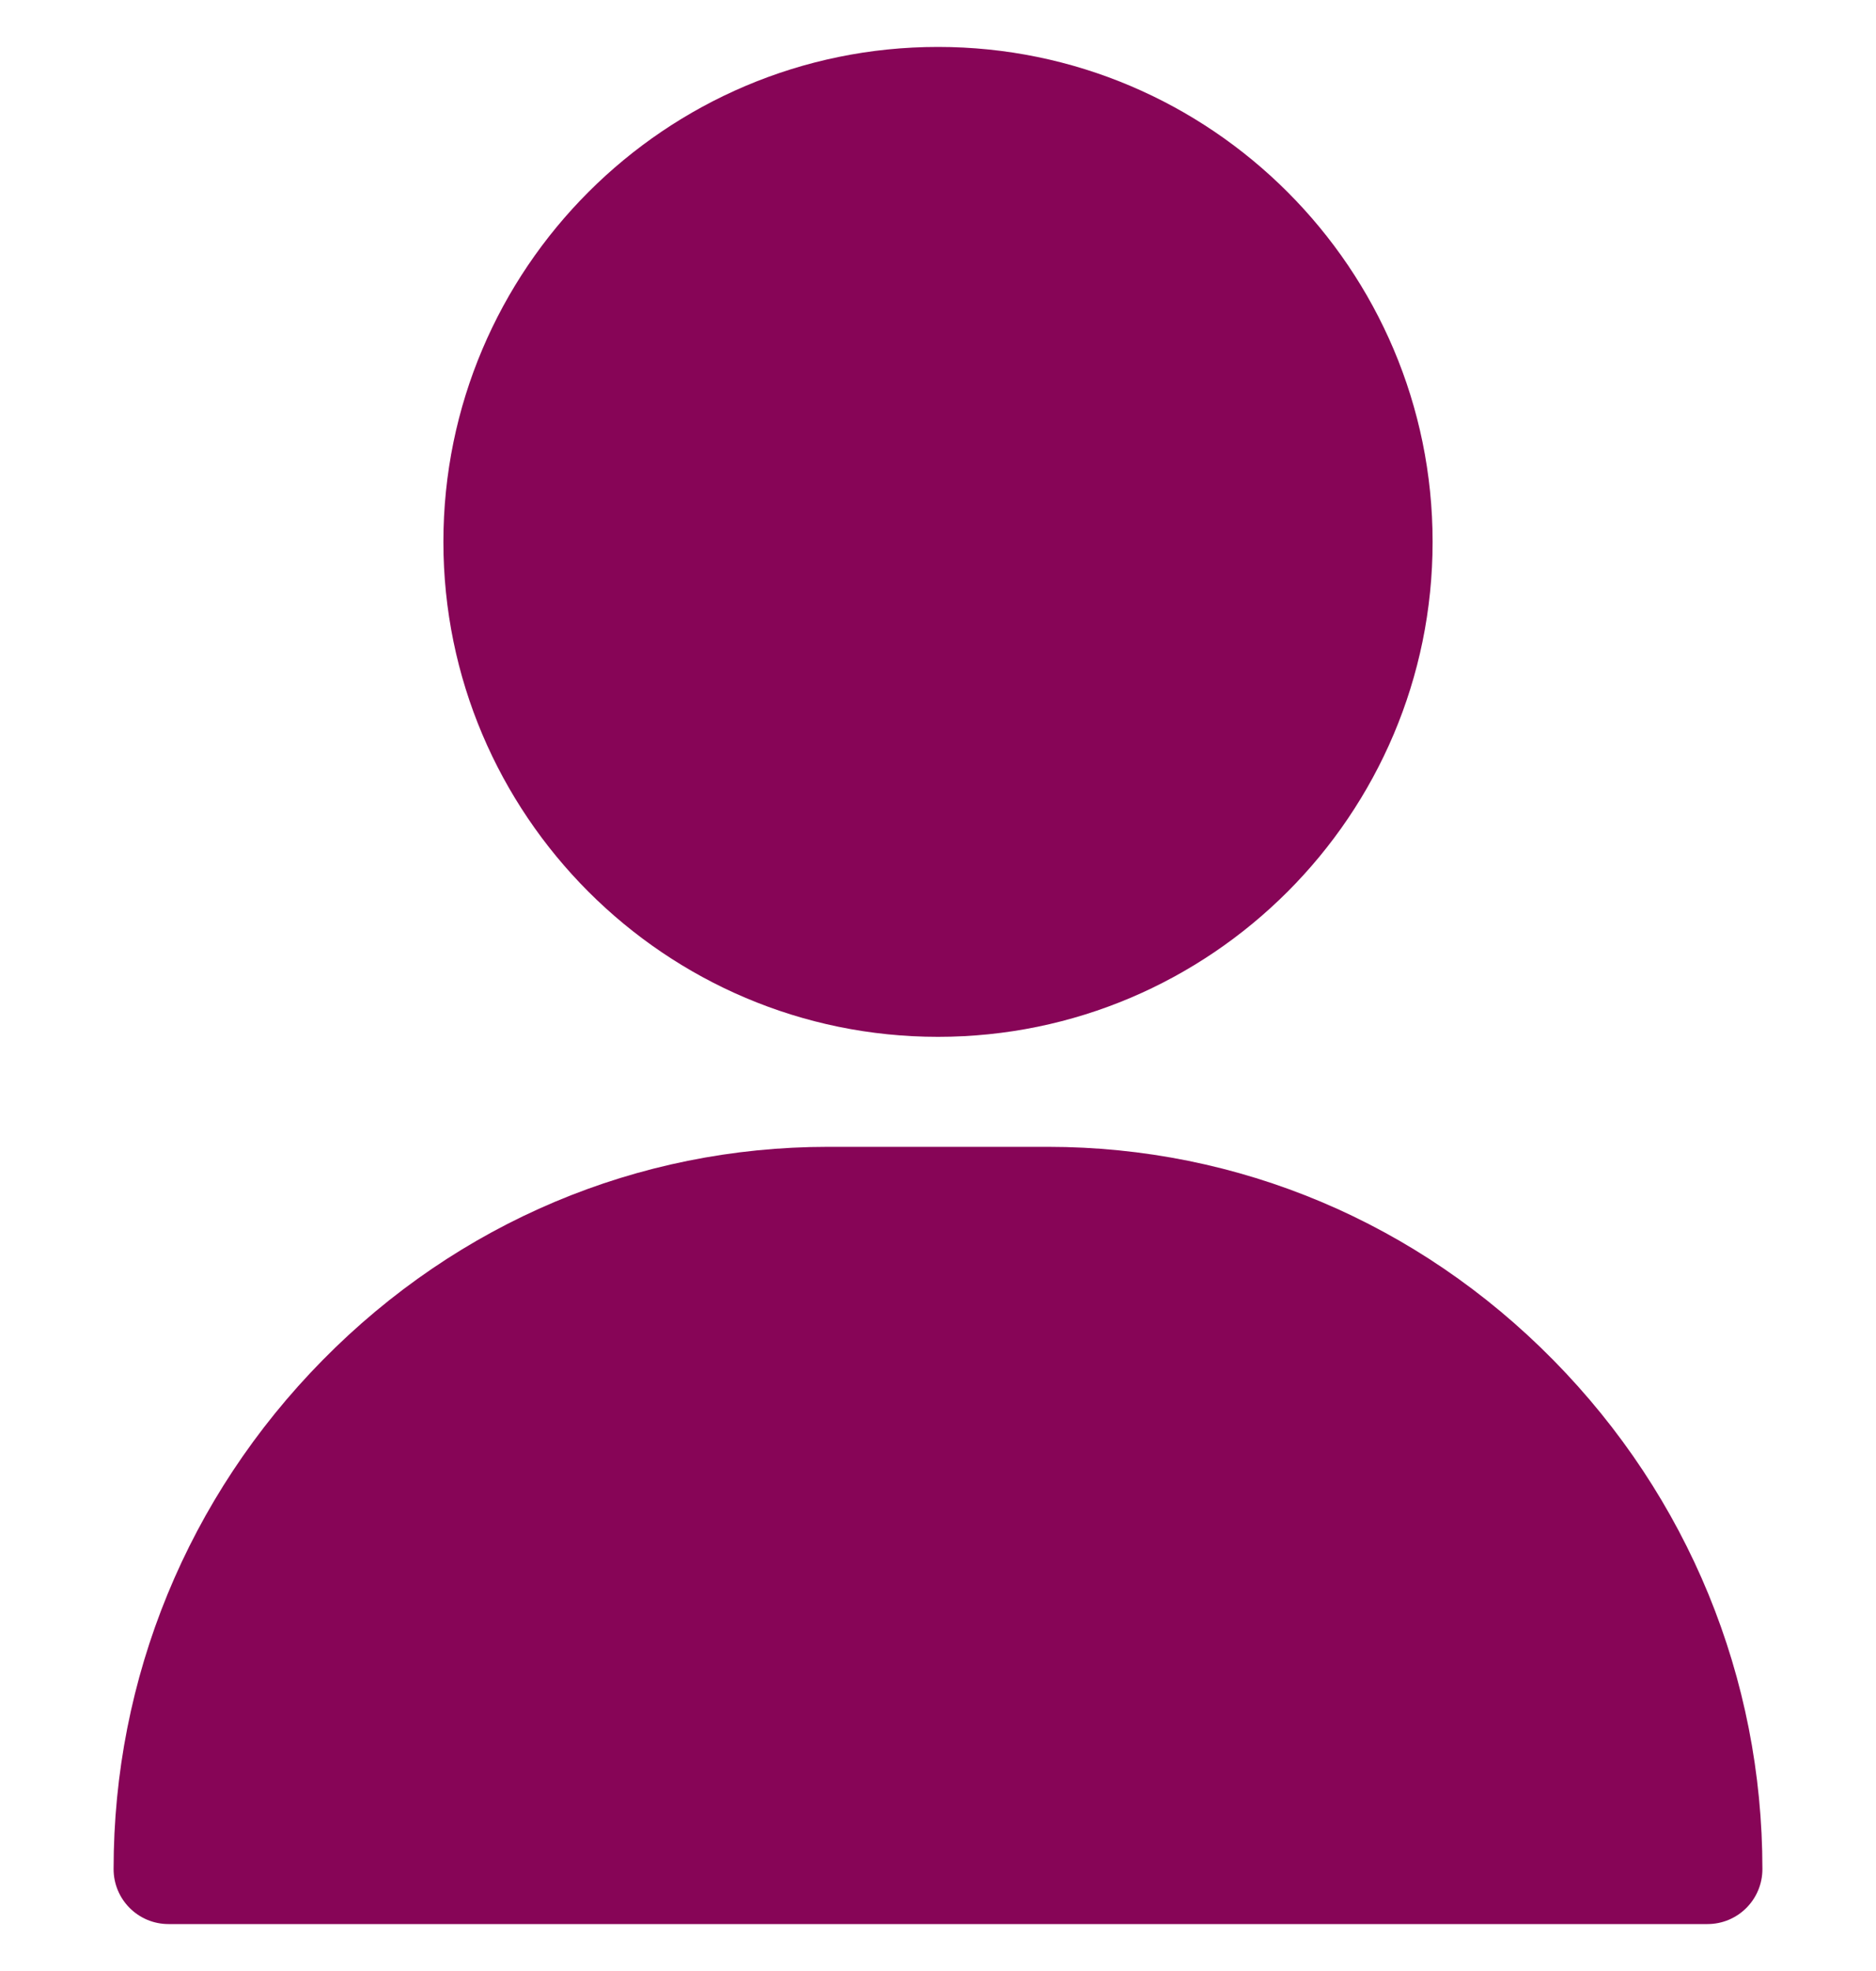 <svg width="20" height="21" viewBox="0 0 20 21" fill="none" xmlns="http://www.w3.org/2000/svg">
<g clip-path="url(#clip0)">
<path d="M10 0.5C7.092 0.5 4.727 2.866 4.727 5.773C4.727 8.681 7.092 11.047 10 11.047C12.908 11.047 15.273 8.681 15.273 5.773C15.273 2.866 12.908 0.5 10 0.5Z" fill="#870557"/>
<path d="M16.561 14.492C15.117 13.026 13.204 12.219 11.172 12.219H8.828C6.797 12.219 4.883 13.026 3.439 14.492C2.002 15.951 1.211 17.876 1.211 19.914C1.211 20.238 1.473 20.5 1.797 20.5H18.203C18.527 20.5 18.789 20.238 18.789 19.914C18.789 17.876 17.998 15.951 16.561 14.492Z" fill="#870557"/>
</g>
<defs>
<clipPath id="clip0">
<rect width="20" height="20" fill="#870557" transform="translate(0 0.5)"/>
</clipPath>
</defs>
</svg>
